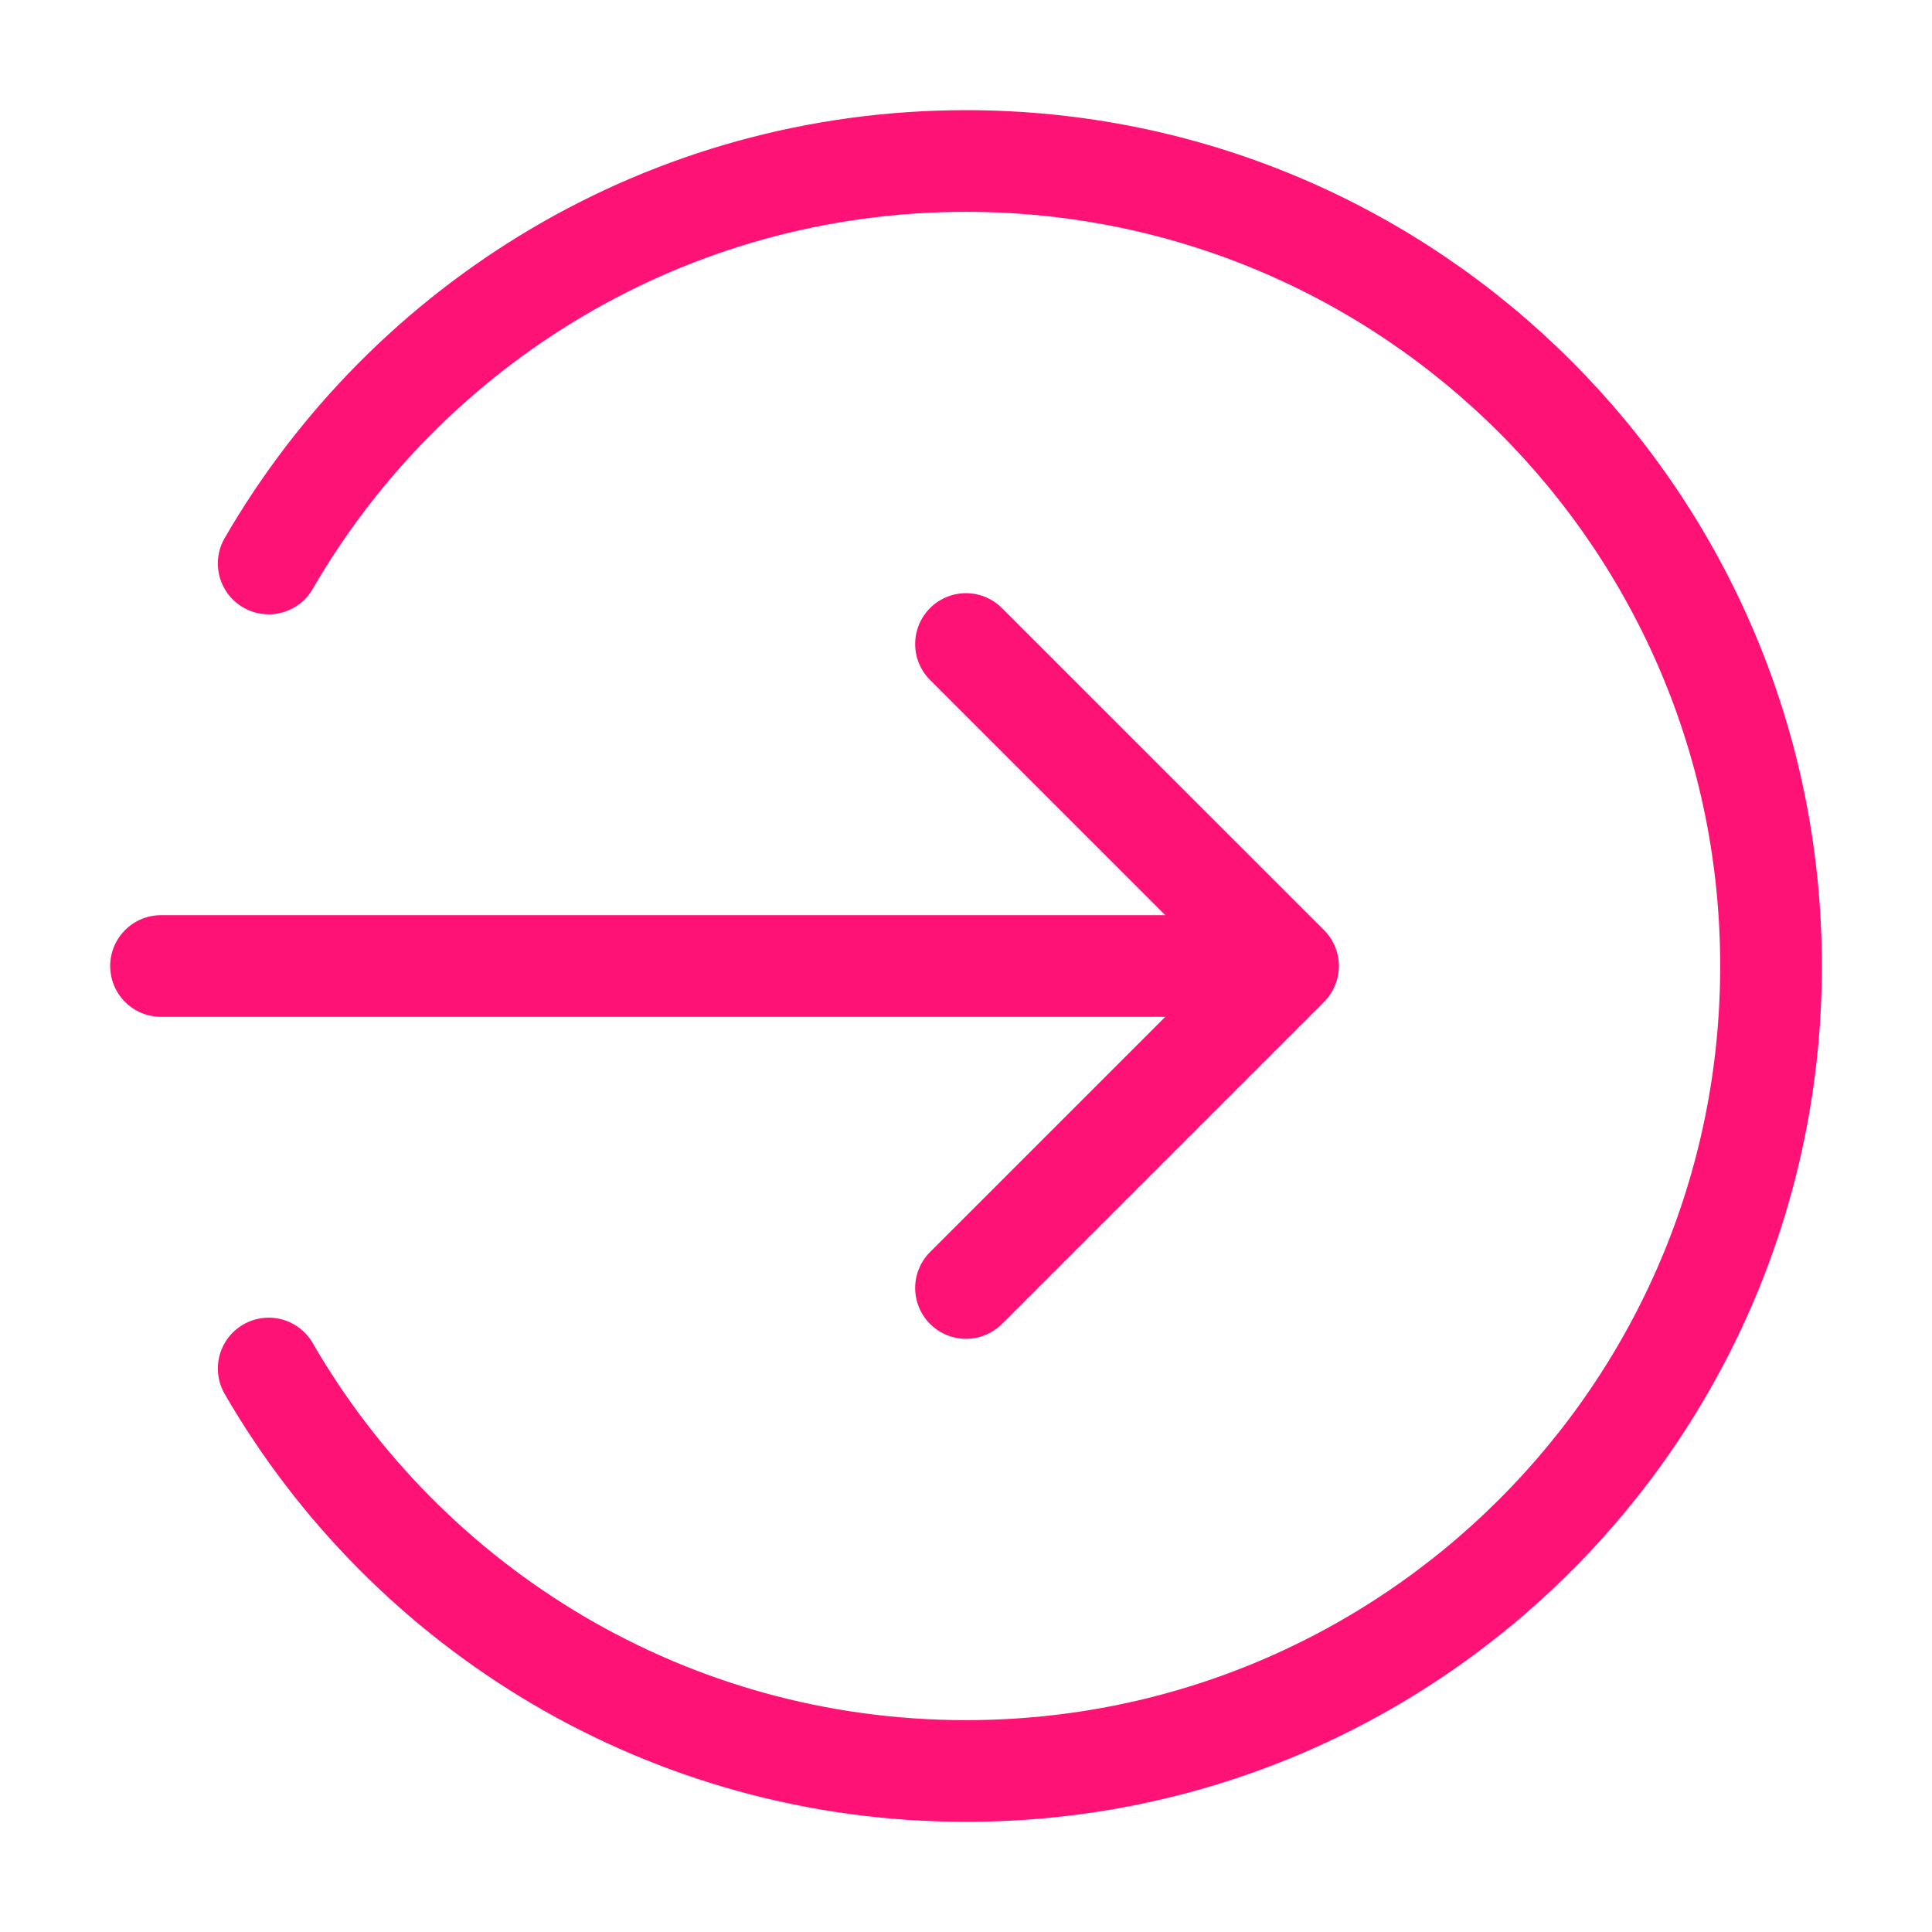 <svg width="38" height="38" viewBox="0 0 38 38" fill="none" xmlns="http://www.w3.org/2000/svg">
<path d="M5.285 11.083C8.023 6.351 13.14 3.167 19 3.167C27.745 3.167 34.834 10.256 34.834 19C34.834 27.745 27.745 34.833 19 34.833C13.14 34.833 8.023 31.649 5.285 26.917M19 25.333L25.334 19M25.334 19L19 12.667M25.334 19H3.167" stroke="#FF1276" stroke-width="2" stroke-linecap="round" stroke-linejoin="round"/>
</svg>
